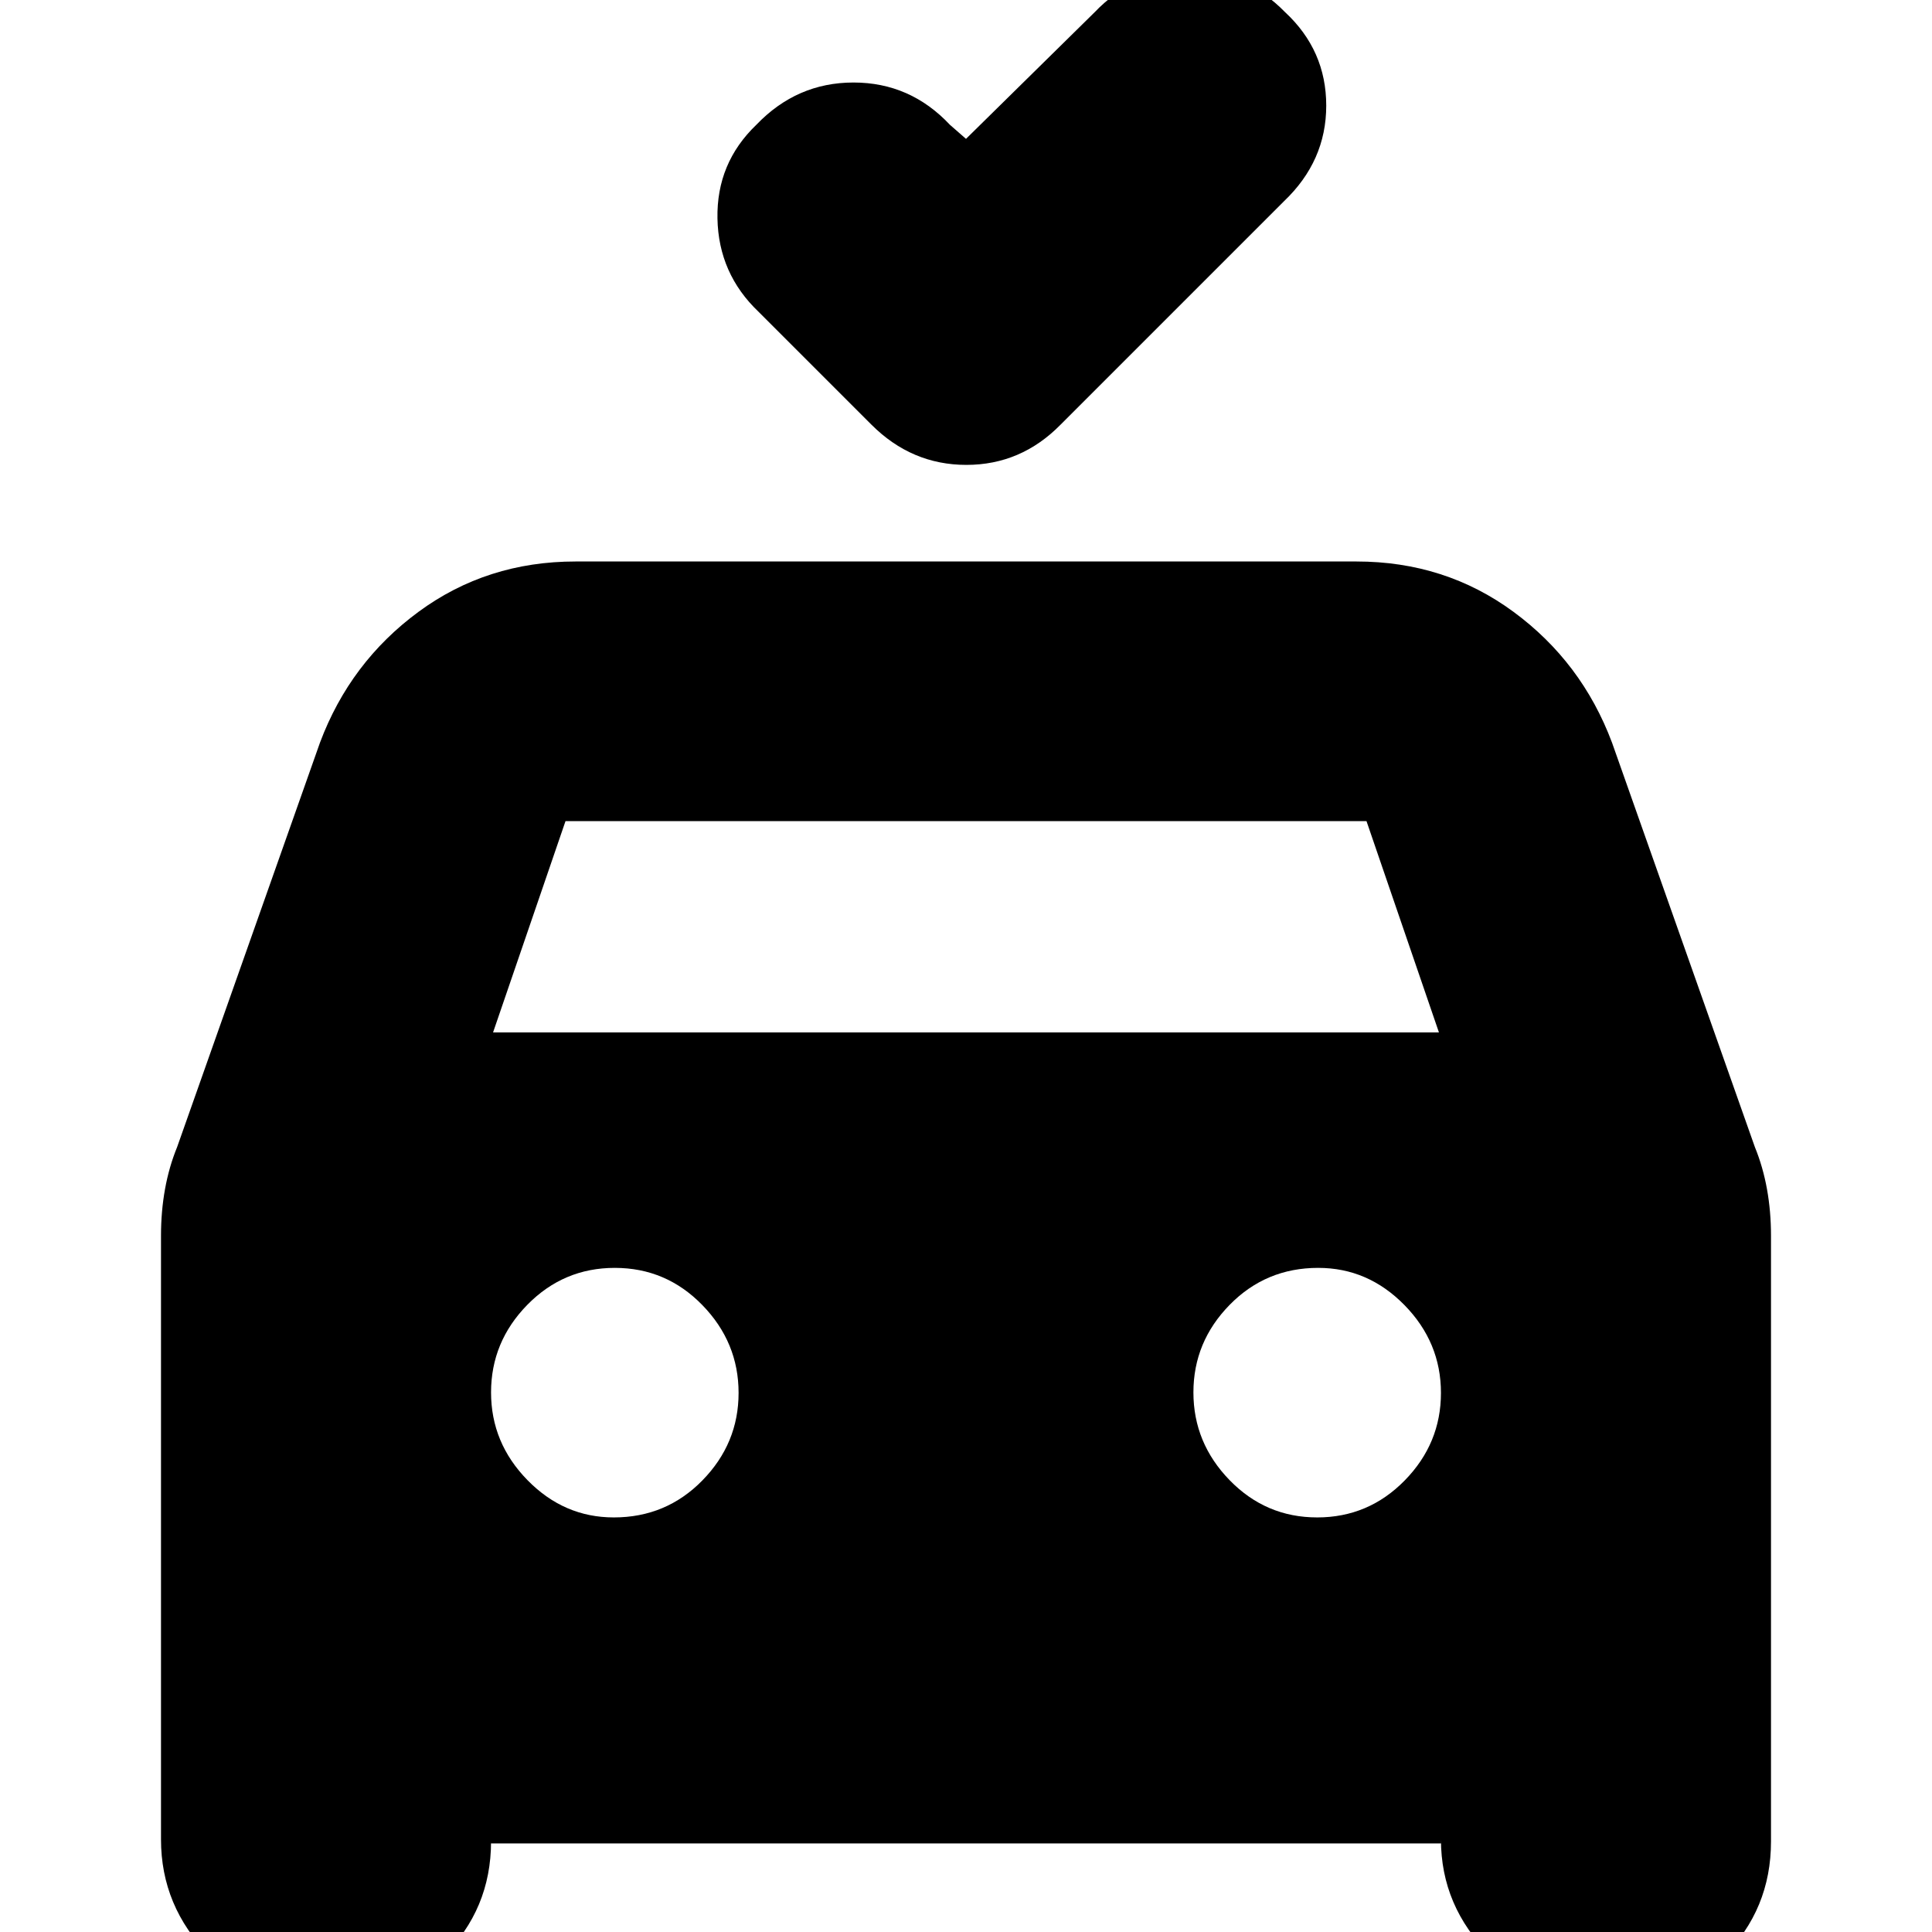 <svg xmlns="http://www.w3.org/2000/svg" height="24" viewBox="0 -960 960 960" width="24"><path d="m480-891 64-63q19-20 47-20t47.5 20q20.5 19 20.5 46.5T638-860L527-749q-19.64 20-46.82 20T433-749l-56-56q-20-19-20.5-46.5t19.33-46.5q20.1-21 48.27-21t47.9 21l8 7ZM80-46v-300q0-12.07 2-23.15 2-11.07 6-20.85l71-201q15-40 48.97-65T286-681h388q44.06 0 78.03 25T801-591l71 201q4 9.78 6 20.85 2 11.08 2 23.15v301q0 33.75-23.68 57.38Q832.65 36 798.82 36q-33.74 0-58.28-24.37Q716-12.75 716-46v2H244v-1q0 33.75-23.99 57.38Q196.03 36 161.76 36 128 36 104 11.63 80-12.75 80-46Zm165-401h470l-36-105H281l-36 105Zm60 241q26 0 44-18.38t18-43.5q0-25.12-18-43.62-18-18.5-43.5-18.5T262-311.62q-18 18.38-18 43.5t18.13 43.62Q280.25-206 305-206Zm349.5 0q25.5 0 43.5-18.38t18-43.5q0-25.12-18.12-43.62Q679.75-330 655-330q-26 0-44 18.38t-18 43.5q0 25.12 18 43.62 18 18.5 43.5 18.5Z"/></svg>